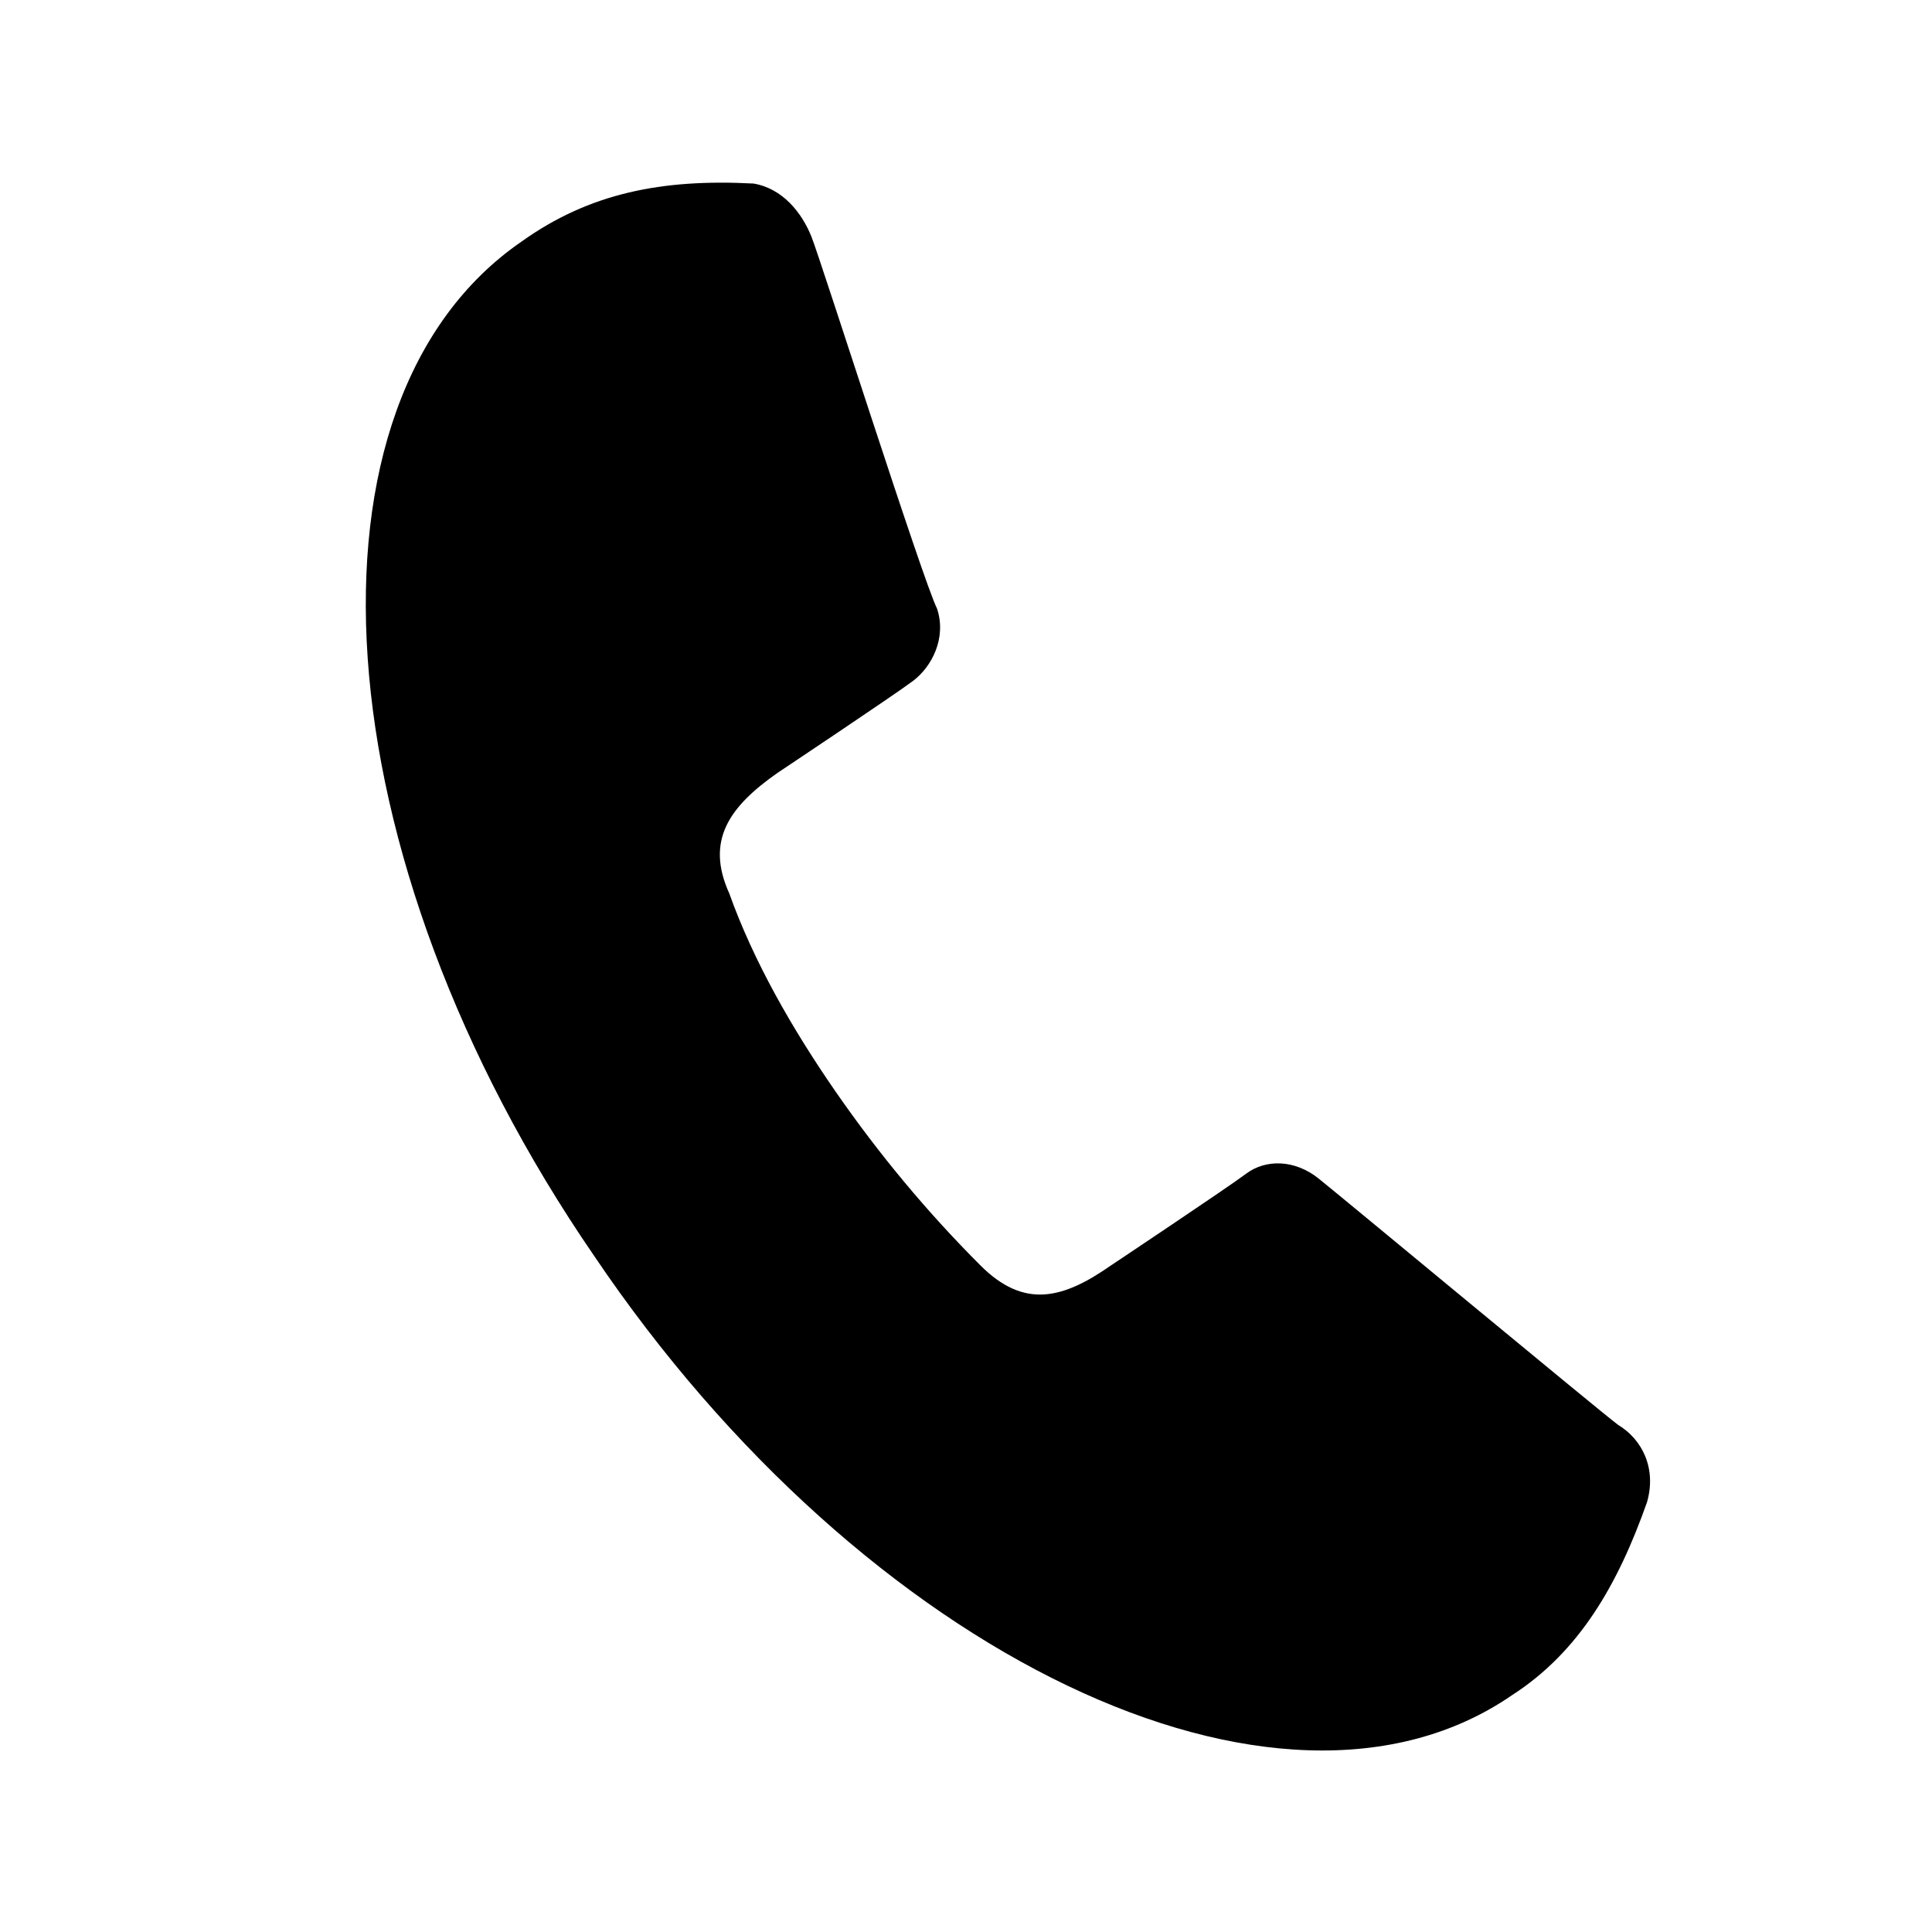 <?xml version="1.0" encoding="utf-8"?>
<!-- Generator: Adobe Illustrator 18.1.0, SVG Export Plug-In . SVG Version: 6.00 Build 0)  -->
<svg version="1.1" id="Layer_1" xmlns="http://www.w3.org/2000/svg" xmlns:xlink="http://www.w3.org/1999/xlink" x="0px" y="0px"
	 viewBox="0 0 40 40" enable-background="new 0 0 40 40" xml:space="preserve">
<g>
	<line fill="none" stroke="#449FDB" x1="8.1" y1="2.6" x2="8.1" y2="2.6"/>
</g>
<path d="M33.5,29.5c-0.4-0.3-5.7-4.7-6.2-5.1c-0.5-0.4-1.1-0.4-1.5-0.1c-0.4,0.3-2.8,1.9-2.8,1.9c-1,0.7-1.8,0.9-2.7,0
	c-1.1-1.1-2.1-2.3-3-3.6s-1.7-2.7-2.2-4.1c-0.5-1.1,0-1.8,1-2.5c0,0,2.4-1.6,2.8-1.9c0.4-0.3,0.7-0.9,0.5-1.5
	C19.1,12,17,5.4,16.8,4.9c-0.2-0.5-0.6-1-1.2-1.1C13.7,3.7,12.2,4,10.8,5c-4.8,3.3-4.2,12.7,1.5,21c5.6,8.3,14.2,12.4,19,9.1
	c1.4-0.9,2.2-2.3,2.8-4C34.3,30.4,34,29.8,33.5,29.5L33.5,29.5z"/>
</svg>
